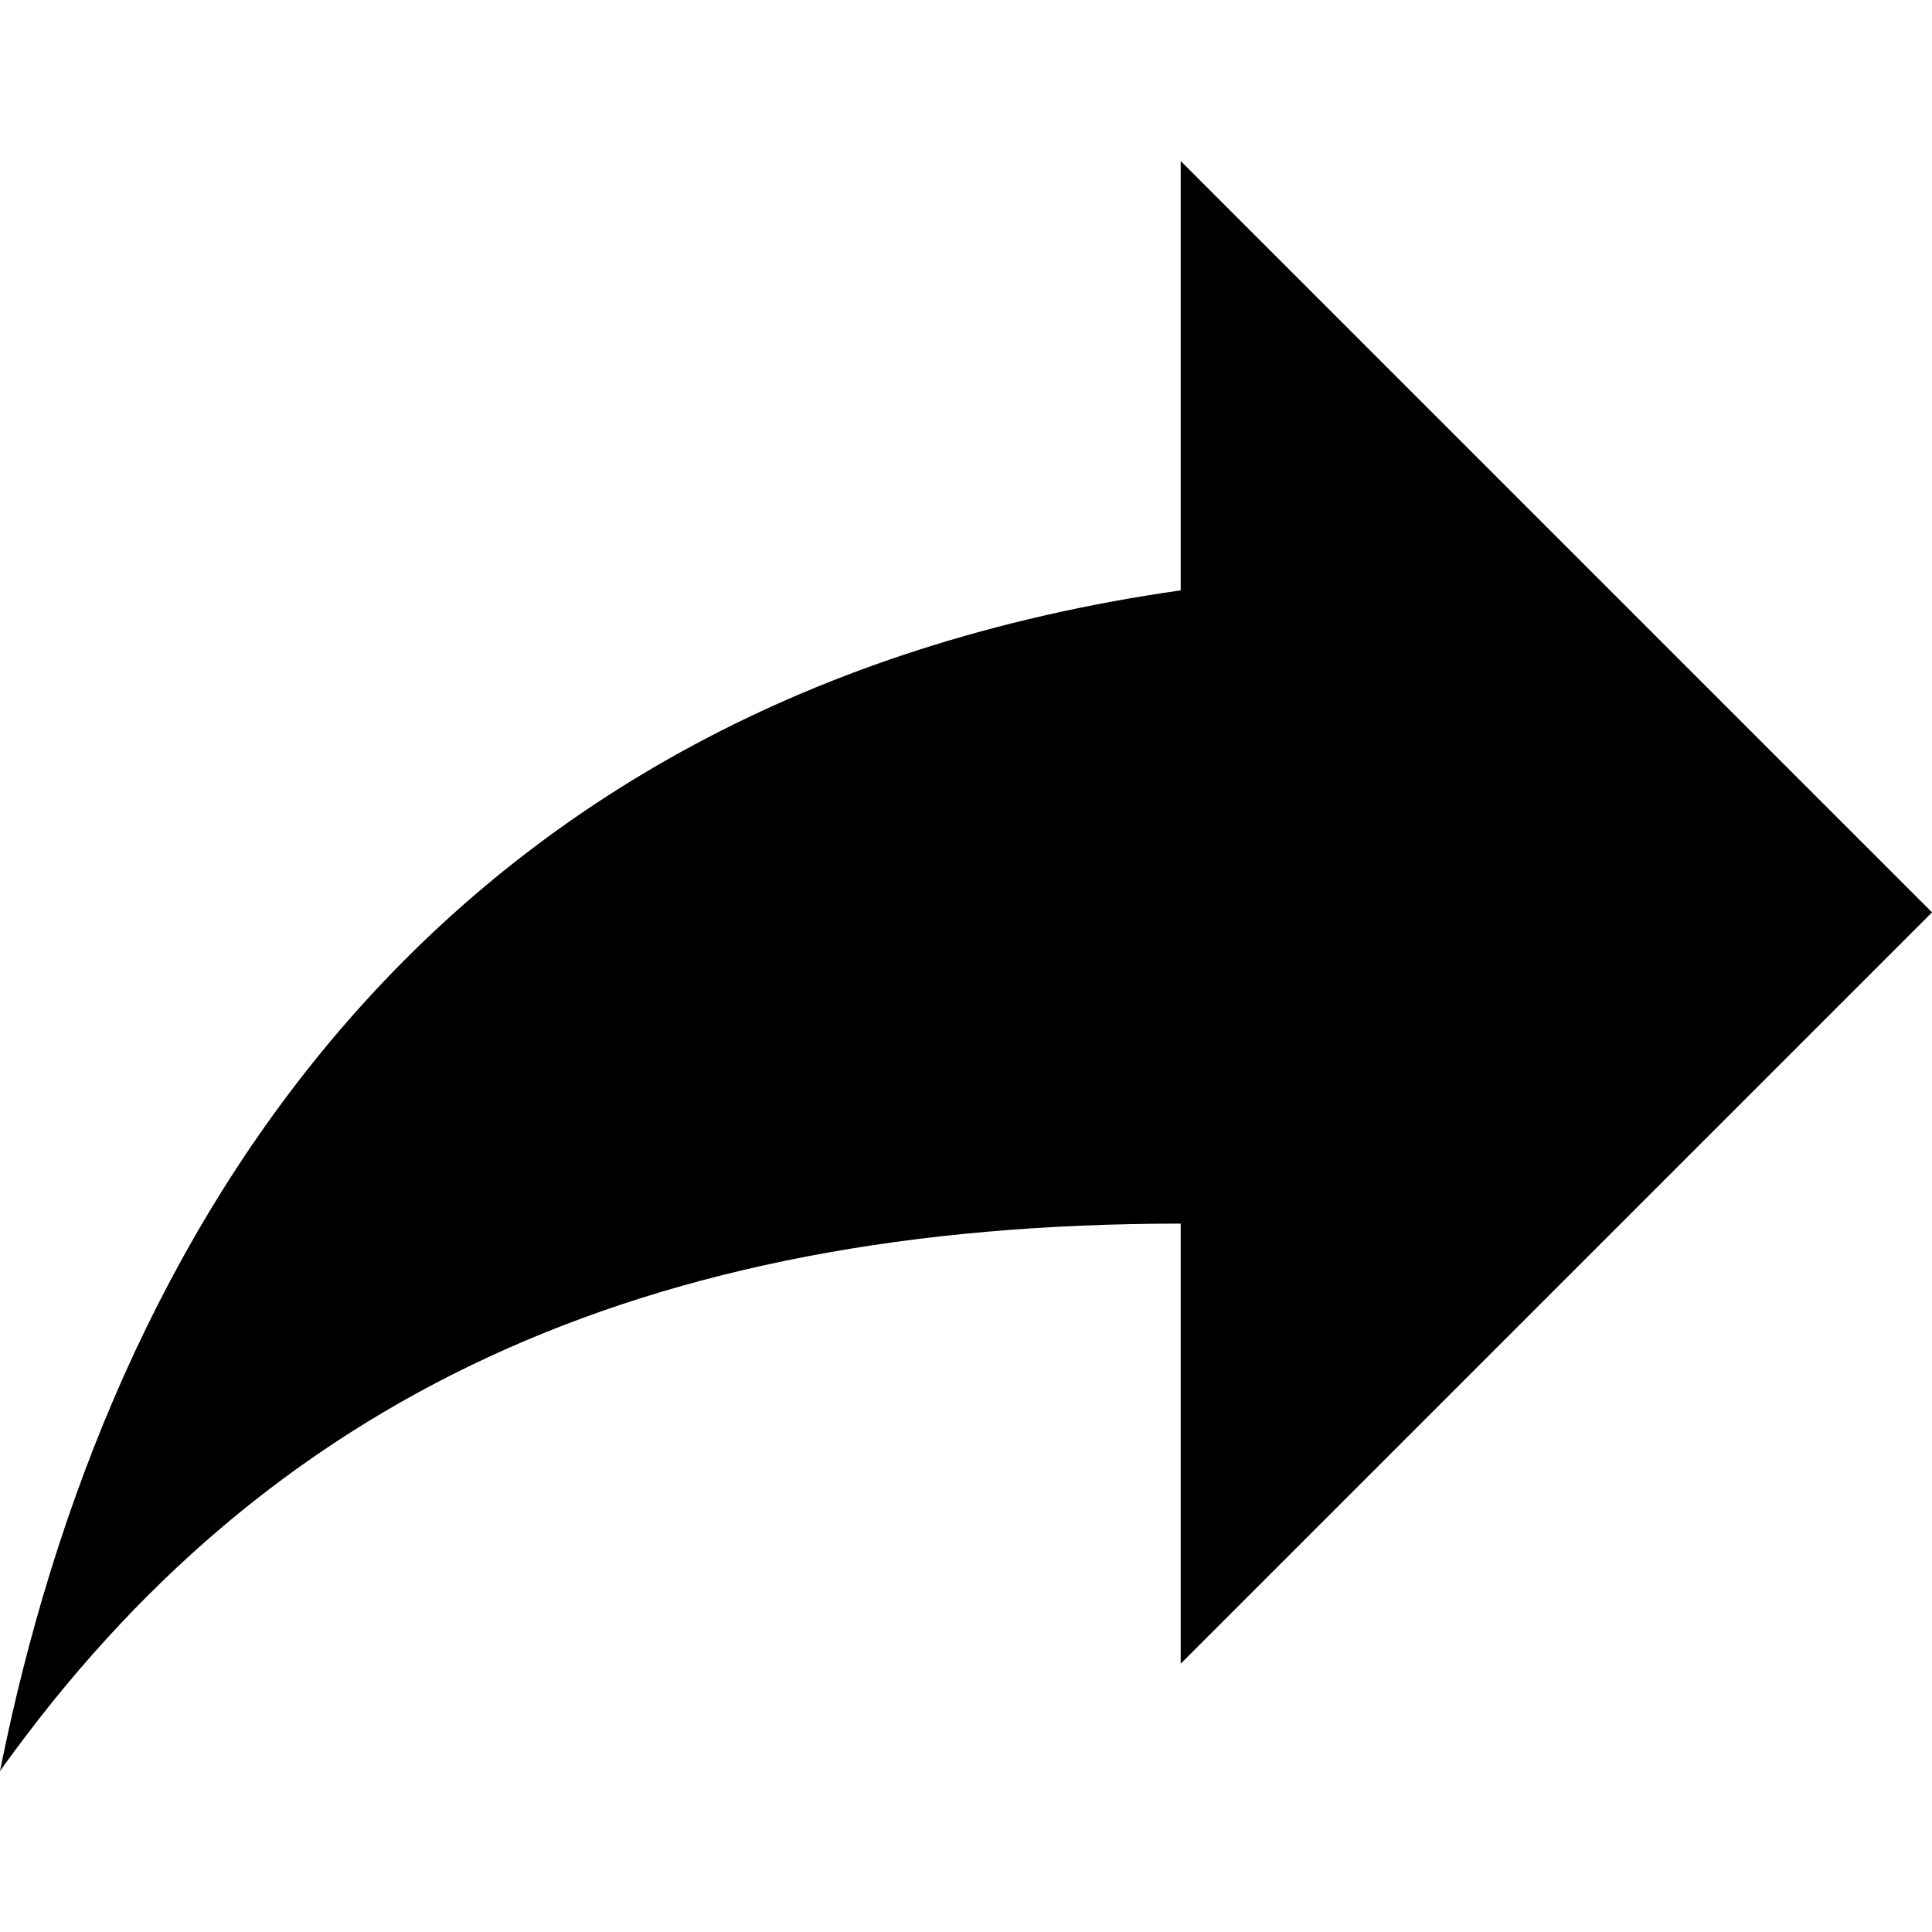 <!-- Generated by IcoMoon.io -->
<svg version="1.1" xmlns="http://www.w3.org/2000/svg" width="32" height="32" viewBox="0 0 32 32">
<title>forward-arrow</title>
<path d="M32 15.111l-12.444-12.444v7.111c-12.444 1.778-17.778 10.667-19.556 19.556 4.444-6.222 10.667-9.067 19.556-9.067v7.289l12.444-12.444z"></path>
</svg>
